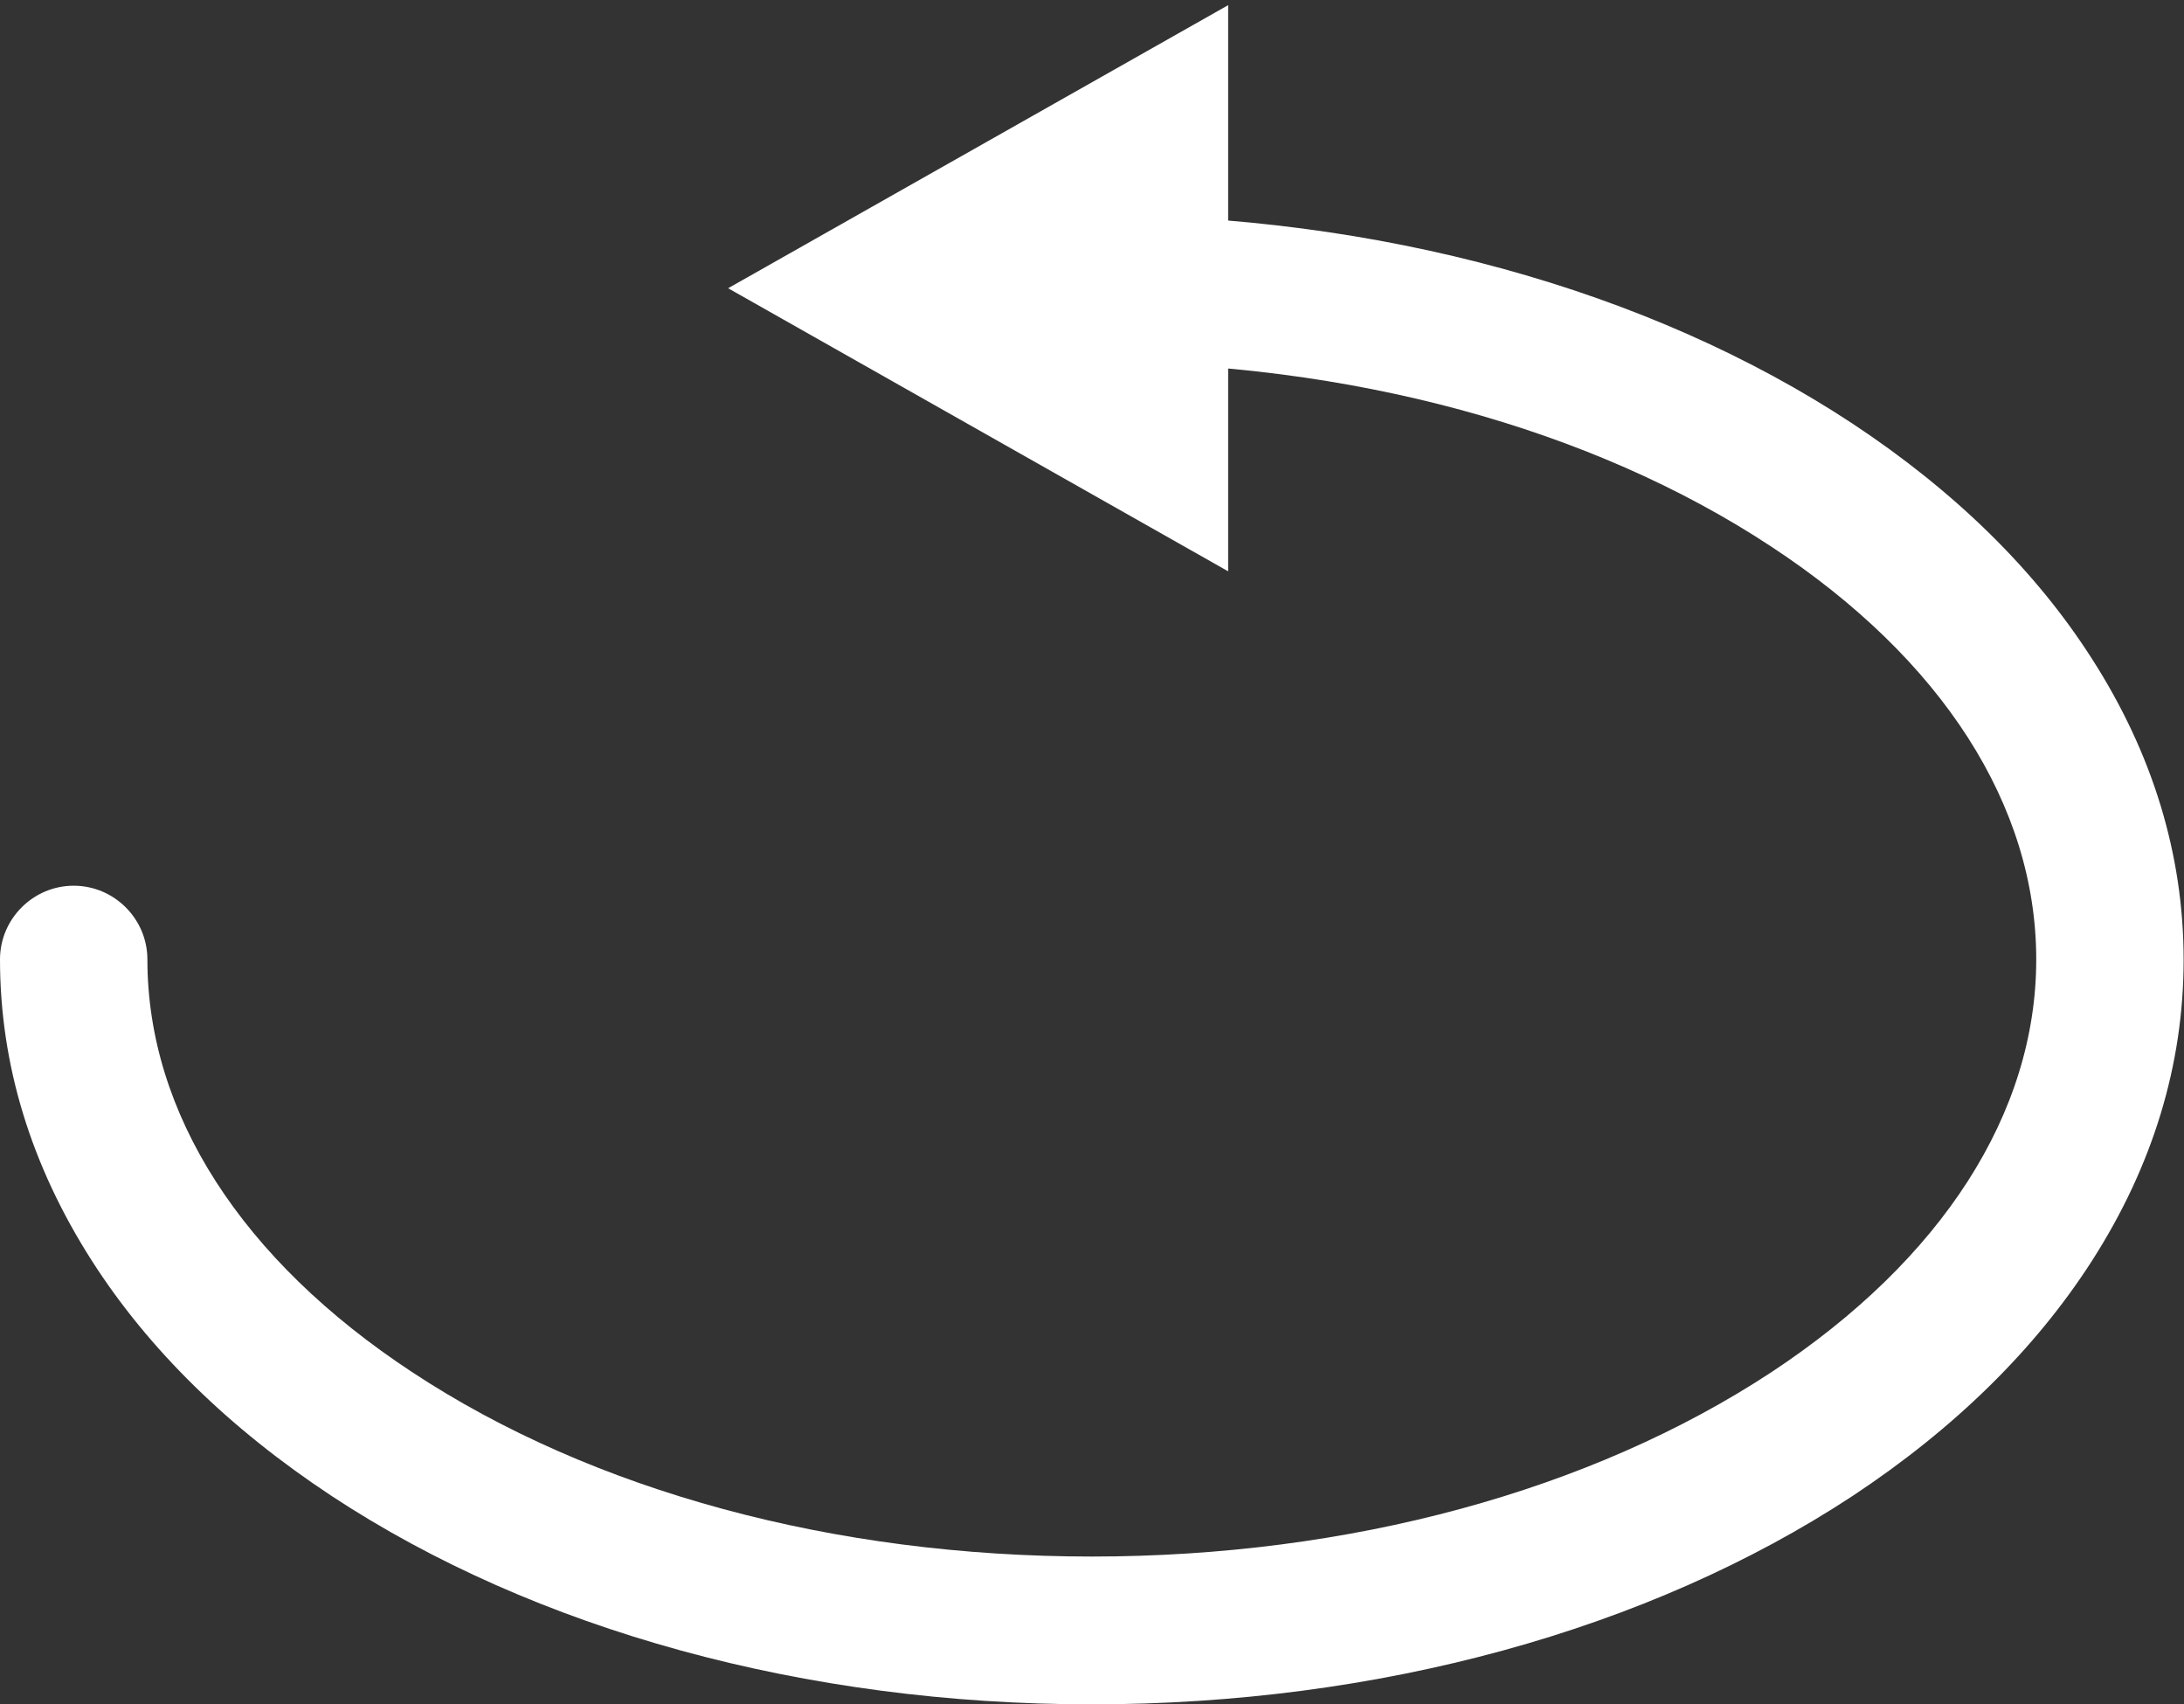 <?xml version="1.0" encoding="utf-8"?>
<!-- Generator: Adobe Illustrator 28.0.0, SVG Export Plug-In . SVG Version: 6.00 Build 0)  -->
<svg version="1.1" baseProfile="tiny" fill="#ffffff" id="Layer_1" xmlns="http://www.w3.org/2000/svg" xmlns:xlink="http://www.w3.org/1999/xlink"
	 x="0px" y="0px" viewBox="0 0 592.7 462.4" overflow="visible" xml:space="preserve">
<rect x="0" y="0" width="592.7" height="462.4" fill="#333333" stroke="none"/>
<g>
	<g>
		<path d="M296.3,462.4c-77.7,0-151-20.1-206.4-56.6c-27.7-18.3-49.6-39.7-65-63.8C8.4,316.2,0,288.8,0,260.3c0-11,9-20,20-20
			s20,9,20,20c0,41.7,25.5,81.5,71.9,112c49,32.3,114.5,50,184.4,50s135.4-17.8,184.4-50c46.4-30.6,71.9-70.4,71.9-112
			c0-41.7-25.5-81.5-71.9-112c-49-32.3-114.5-50-184.4-50c-11,0-20-9-20-20s9-20,20-20c77.7,0,151,20.1,206.4,56.6
			c27.7,18.3,49.6,39.7,65,63.8c16.5,25.7,24.9,53.2,24.9,81.7s-8.4,56-24.9,81.7c-15.4,24-37.3,45.5-65,63.8
			C447.3,442.3,374,462.4,296.3,462.4z"/>
	</g>
	<g>
		<g>
			<polygon points="333.3,1.4 333.3,155 197.6,78.2 			"/>
		</g>
	</g>
</g>
</svg>
